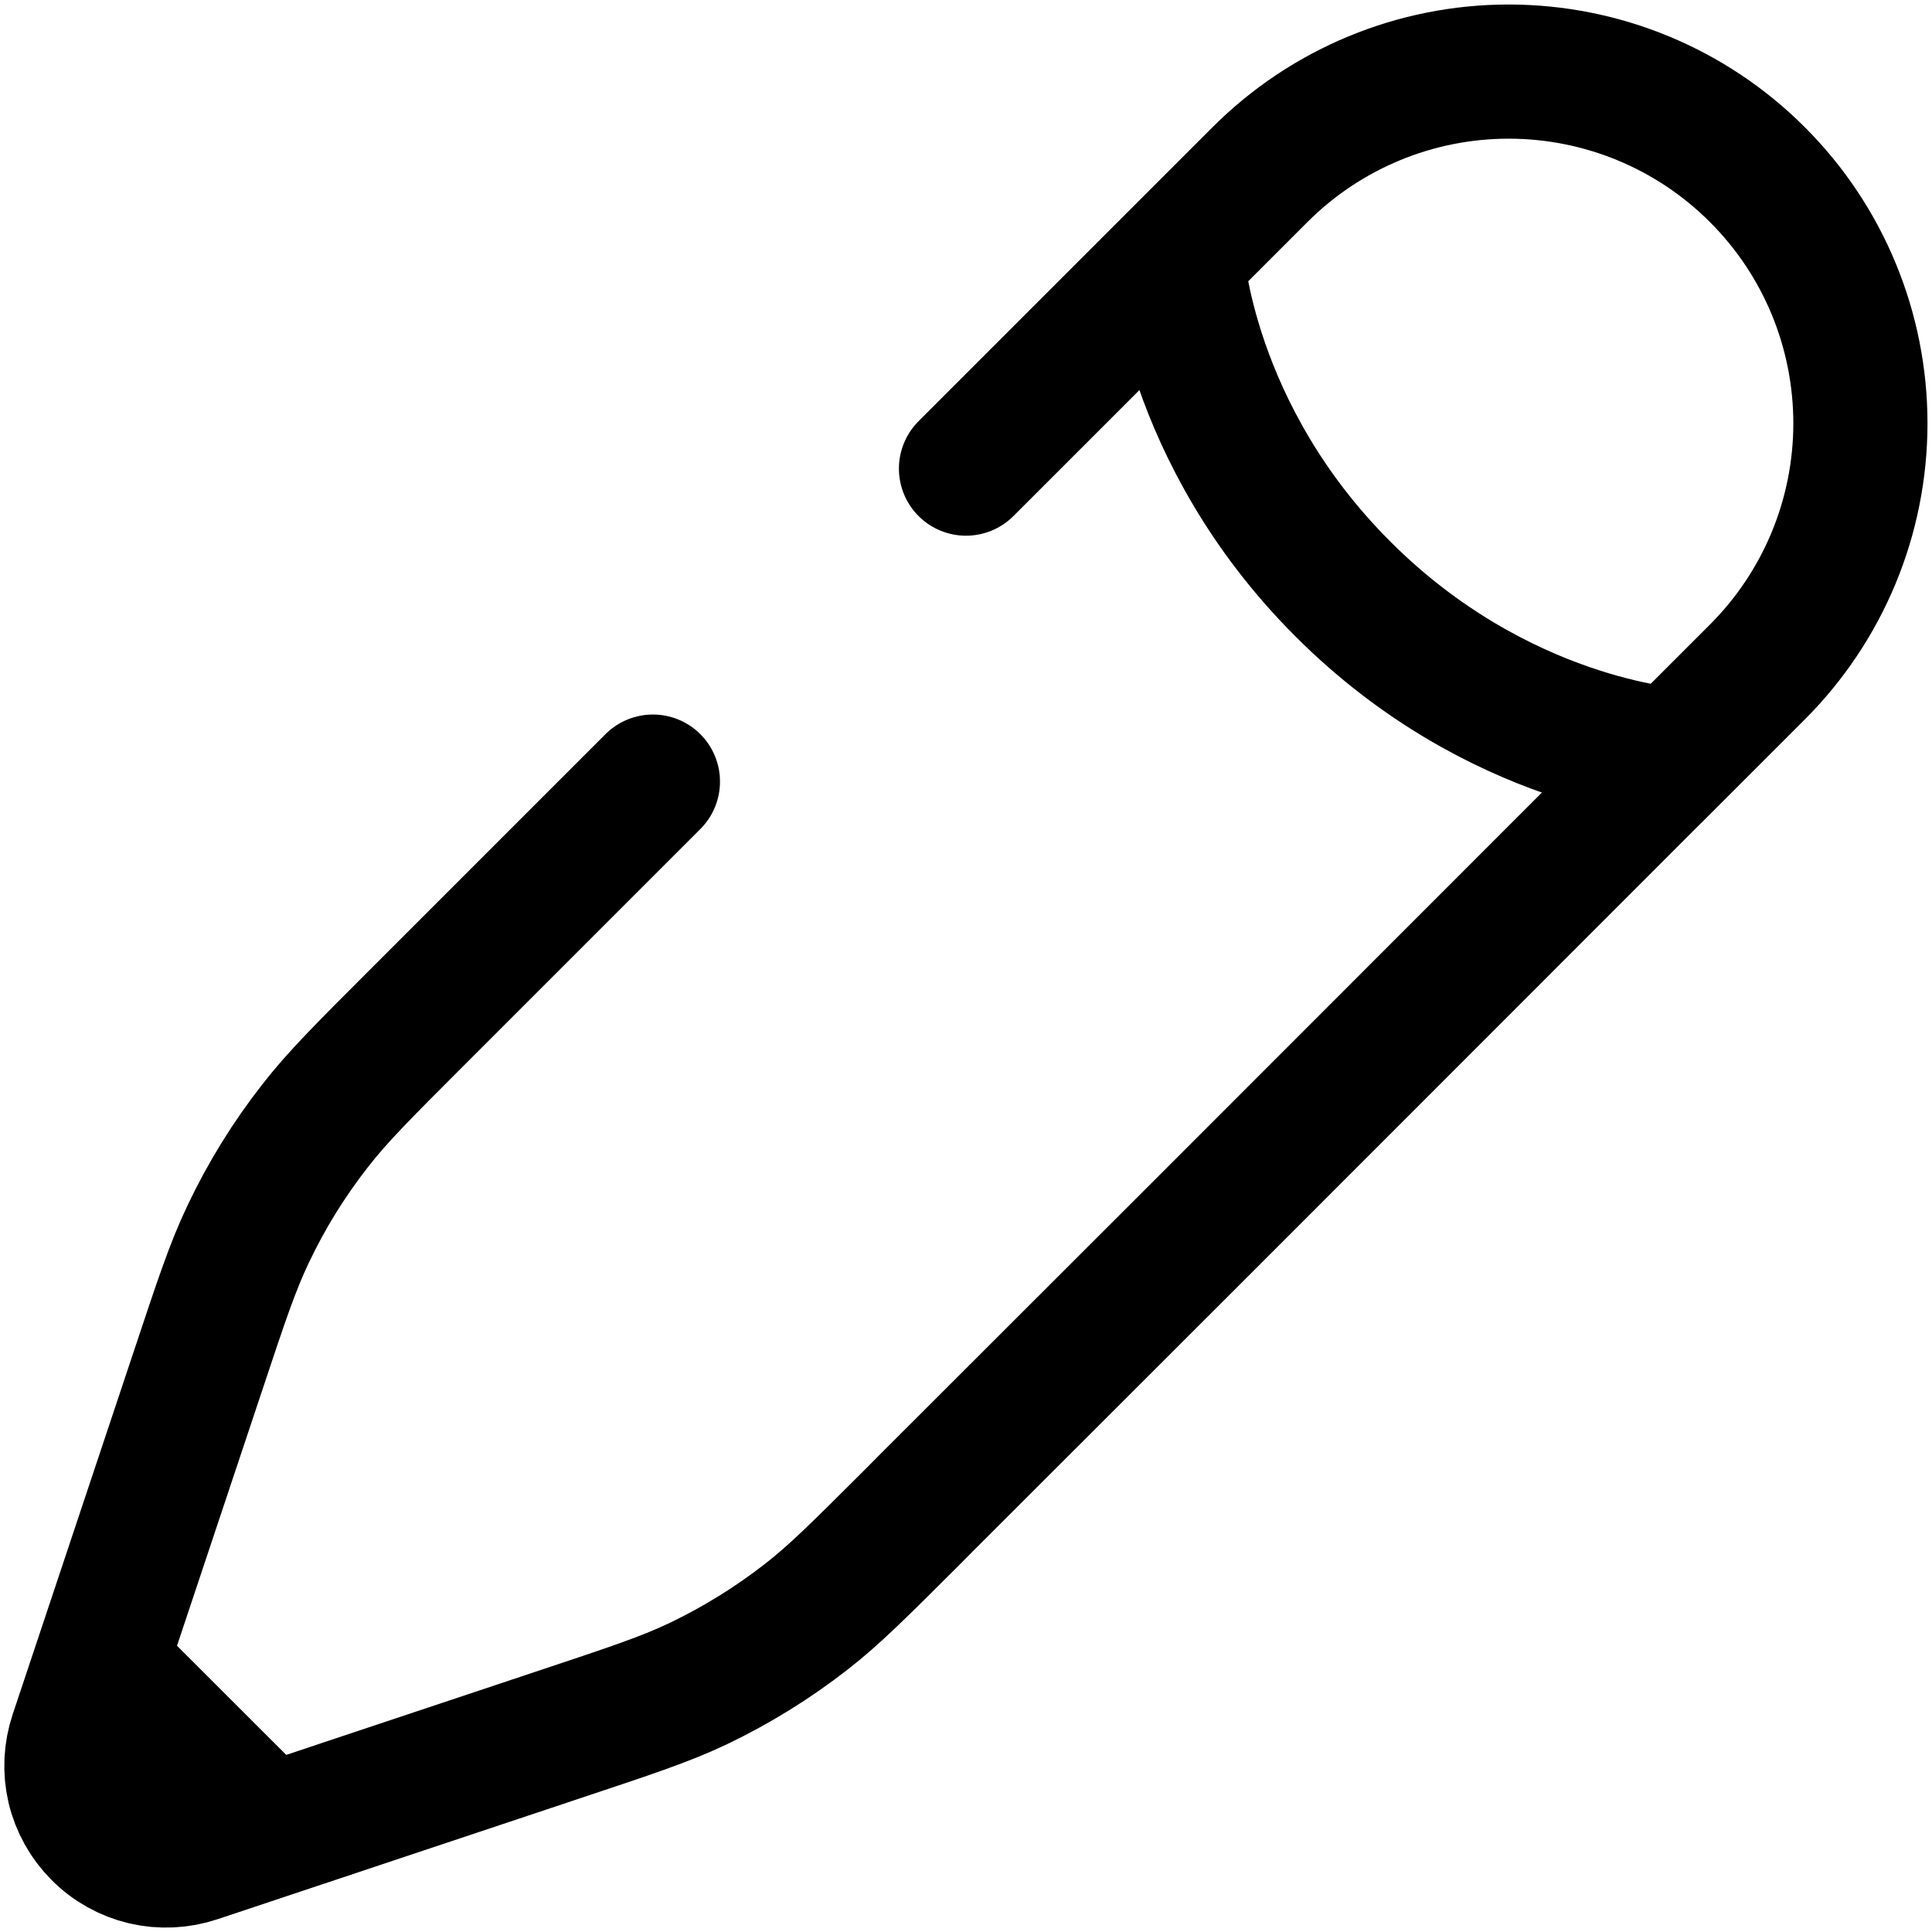 <svg width="18" height="18" viewBox="0 0 18 18" fill="none" xmlns="http://www.w3.org/2000/svg">
<path d="M10.967 2.399C10.967 2.399 11.063 4.041 12.512 5.488C13.96 6.937 15.601 7.033 15.601 7.033L16.373 6.261C16.988 5.646 17.333 4.813 17.333 3.944C17.333 3.075 16.988 2.241 16.373 1.627C15.759 1.012 14.925 0.667 14.056 0.667C13.187 0.667 12.354 1.012 11.739 1.627L10.967 2.399L9 4.366M15.601 7.032L11.217 11.418L8.633 14L8.5 14.134C8.018 14.615 7.778 14.856 7.513 15.062C7.2 15.306 6.861 15.516 6.503 15.687C6.2 15.831 5.878 15.938 5.232 16.153L2.498 17.065M2.498 17.065L1.829 17.288C1.673 17.34 1.506 17.348 1.346 17.311C1.186 17.273 1.04 17.192 0.924 17.075C0.808 16.959 0.726 16.813 0.688 16.653C0.651 16.493 0.659 16.326 0.711 16.17L0.934 15.502M2.498 17.065L0.934 15.502M0.934 15.502L1.846 12.768C2.061 12.122 2.168 11.799 2.313 11.496C2.484 11.136 2.692 10.8 2.937 10.487C3.143 10.222 3.384 9.981 3.865 9.5L6.083 7.282" stroke="black" stroke-width="1.25" stroke-linecap="round"/>
</svg>
